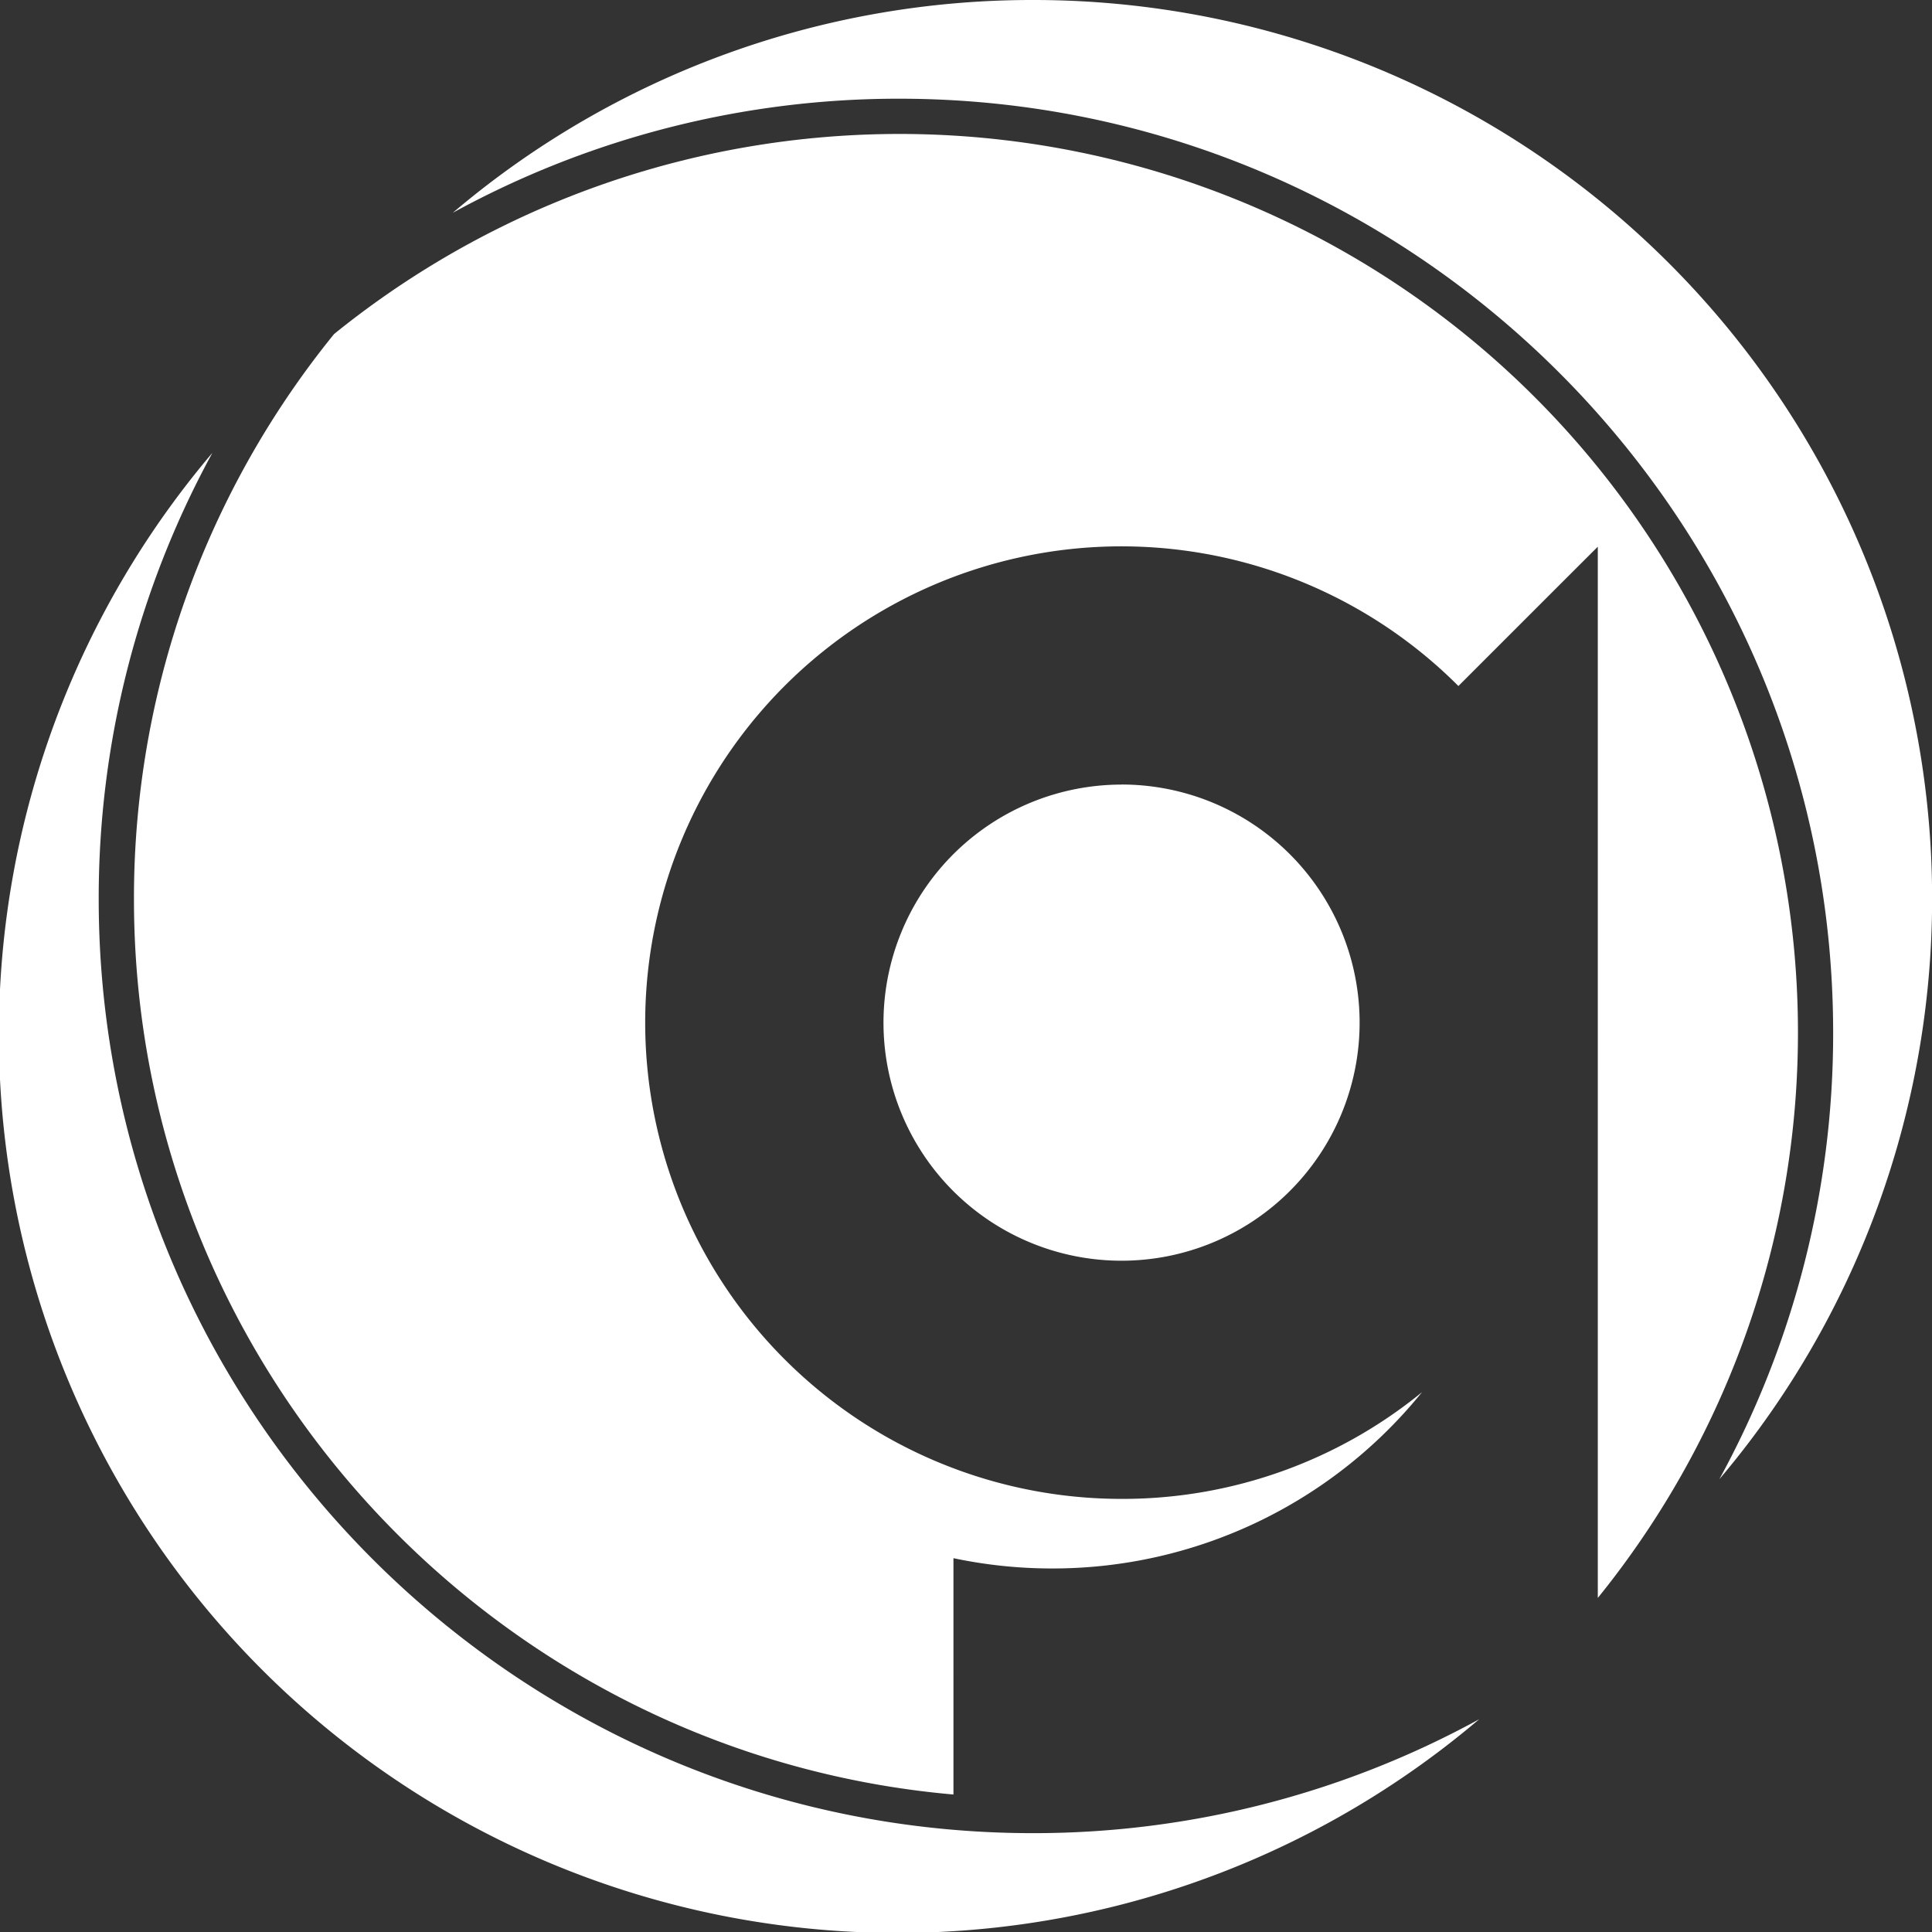 <svg xmlns="http://www.w3.org/2000/svg" viewBox="0 0 274.02 274.02"><rect x="0" y="0" width="274.02" height="274.02" fill="#333333" stroke="none"/><defs><style>.cls-1{fill:#fff;}</style></defs><g id="Camada_2" data-name="Camada 2"><g id="Camada_1-2" data-name="Camada 1"><path class="cls-1" d="M14,127.52a131.66,131.66,0,0,1,16.13-63.3A127.45,127.45,0,0,0,209.8,243.84,131.57,131.57,0,0,1,146.49,260C73.46,260,14,200.56,14,127.52Z"/><path class="cls-1" d="M146.49,0A126.89,126.89,0,0,0,64.22,30.18,131.56,131.56,0,0,1,127.52,14C200.56,14,260,73.46,260,146.49a131.68,131.68,0,0,1-16.14,63.31A127.45,127.45,0,0,0,146.49,0Z"/><path class="cls-1" d="M149.23,222.46a67.38,67.38,0,0,0,52.45-25,67.09,67.09,0,0,1-42.05,15.13h-.54A67.55,67.55,0,1,1,206.85,97.3l14-14,5.77-5.76V226.64A127.45,127.45,0,0,0,47.38,47.38,126.9,126.9,0,0,0,19,127.52c0,66.51,51.18,121.29,116.23,127V221A67.52,67.52,0,0,0,149.23,222.46Z"/><path class="cls-1" d="M159.09,111.28a33.77,33.77,0,0,0-23.89,57.65v0h0a33.77,33.77,0,1,0,23.88-57.66Z"/></g></g></svg>